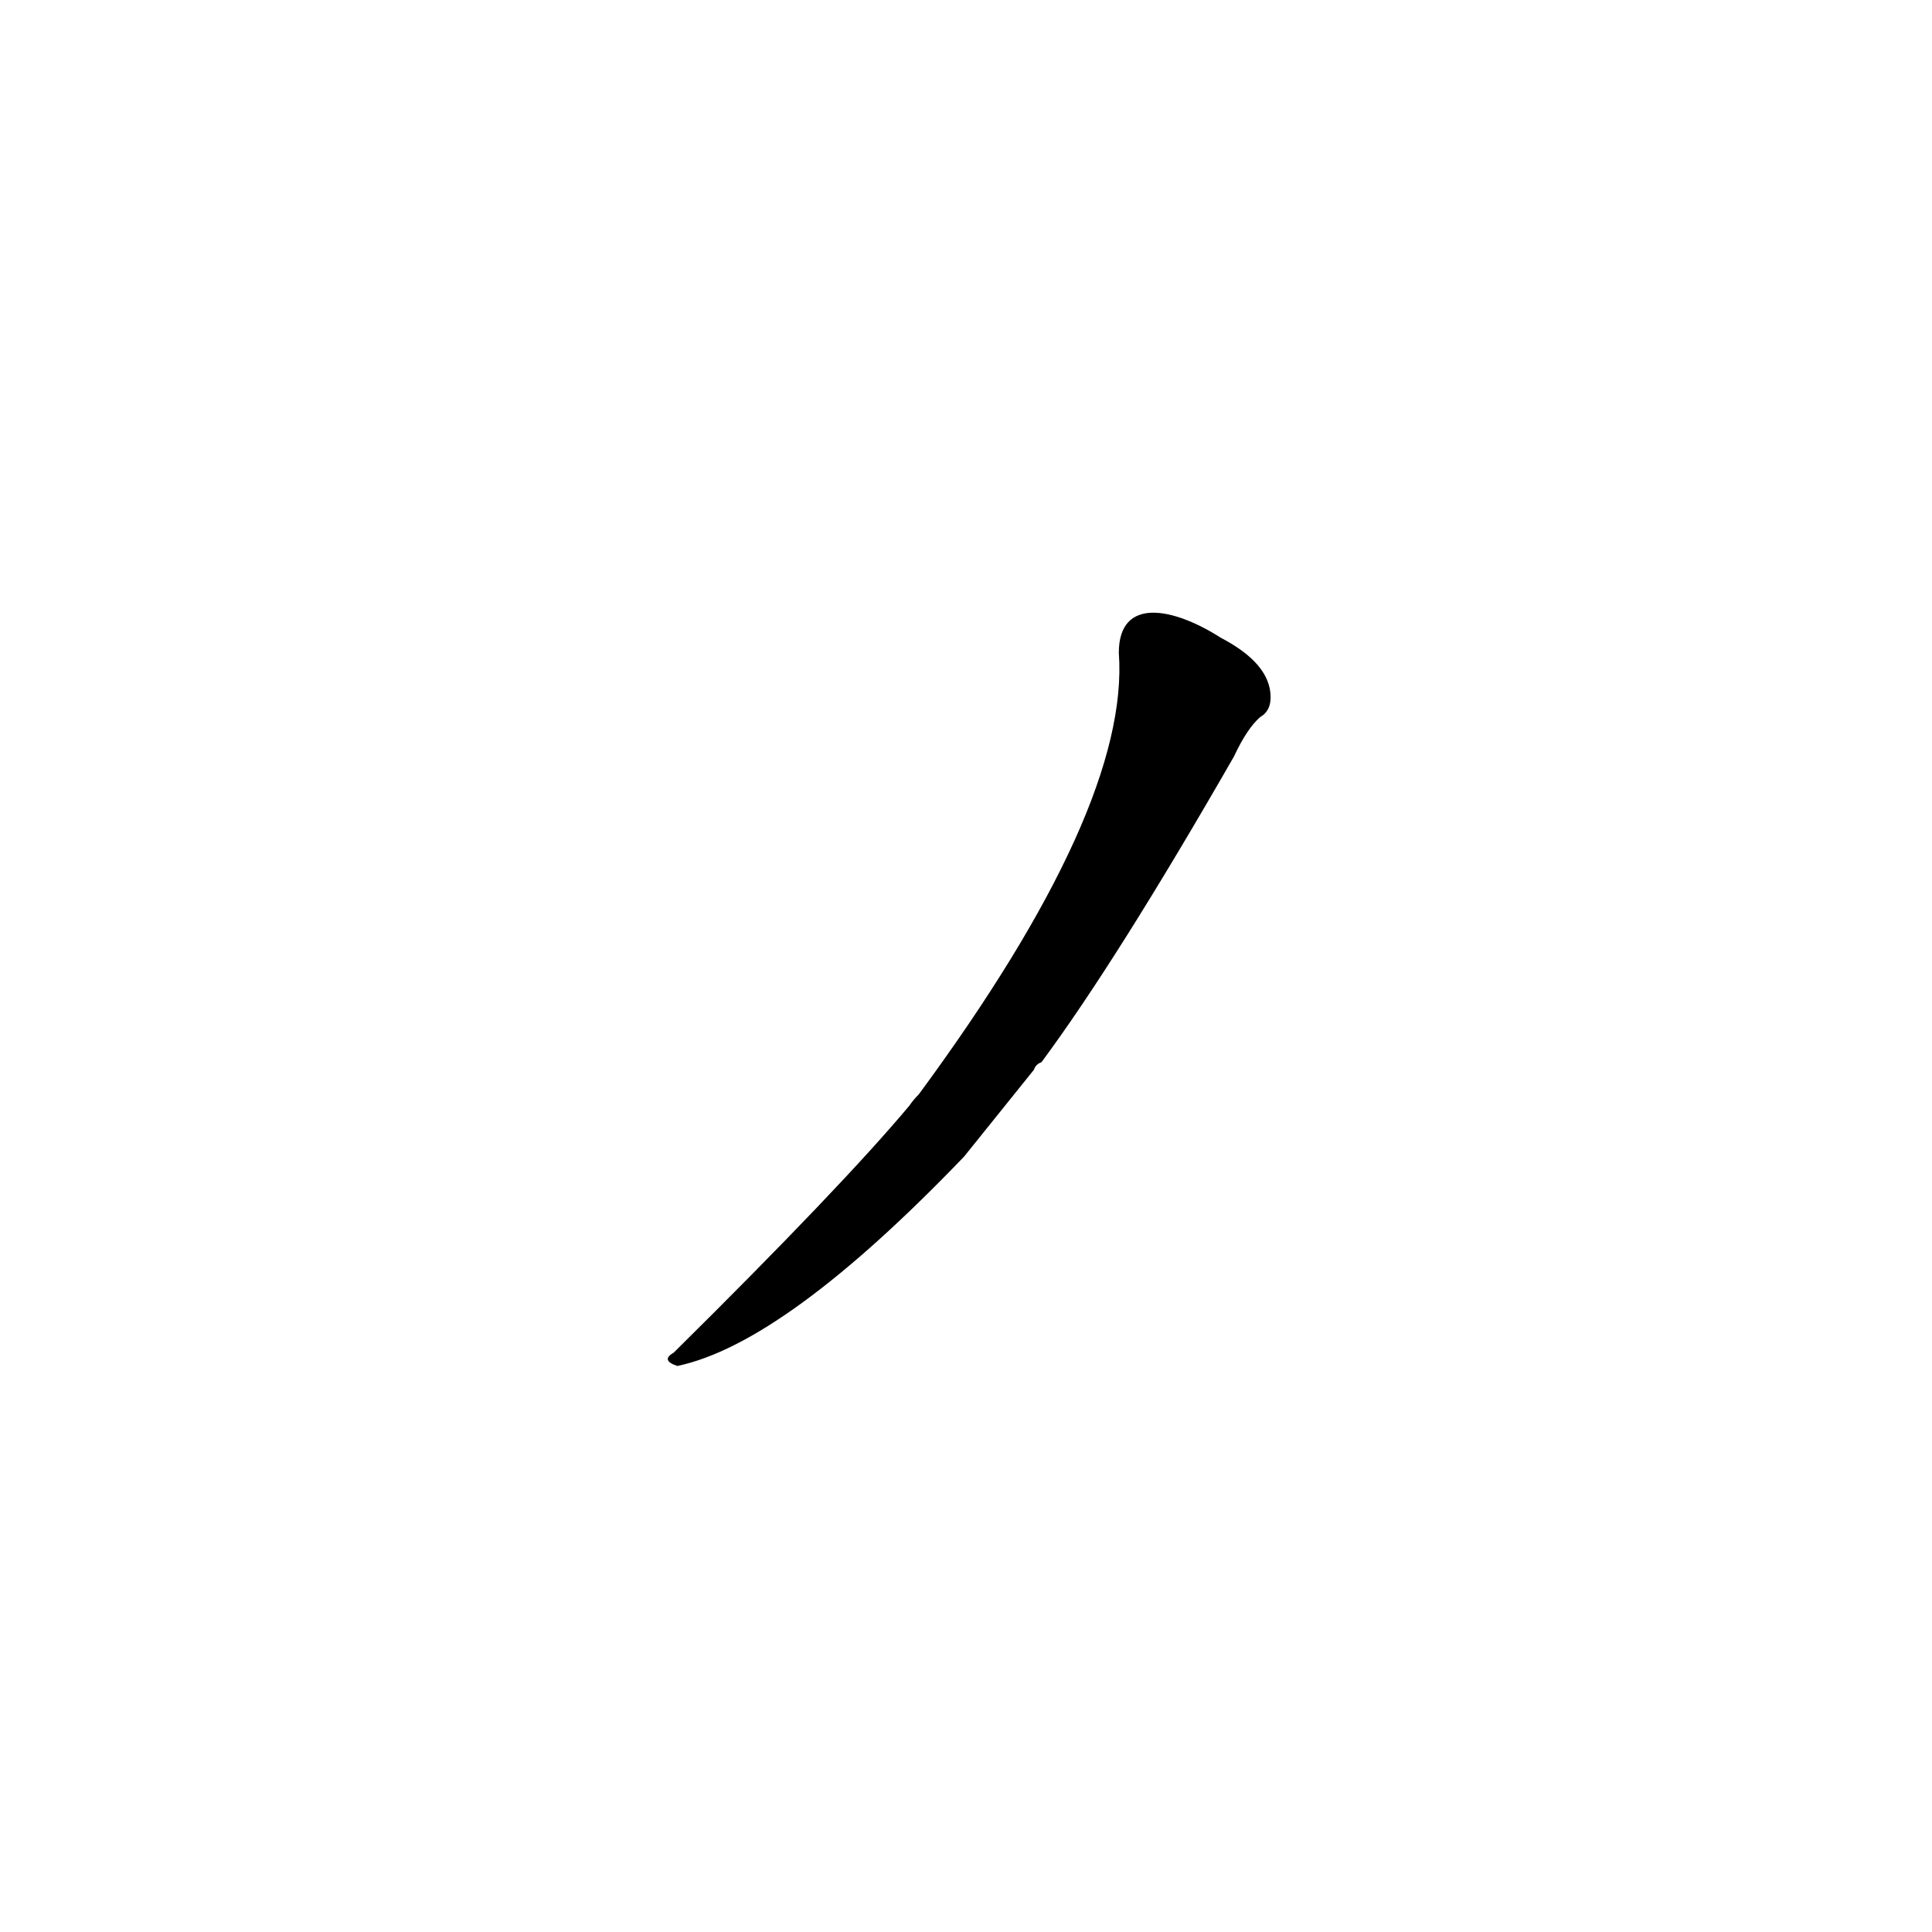 <?xml version='1.0' encoding='utf-8'?>
<svg xmlns="http://www.w3.org/2000/svg" version="1.1" viewBox="0 0 1024 1024"><g transform="scale(1, -1) translate(0, -900)"><path d="M 548 333 Q 549 336 552 337 Q 592 391 654 499 Q 661 514 668 520 Q 675 524 673 535 Q 670 550 647 562 C 622 578 593 584 593 554 Q 599 472 487 320 Q 484 317 482 314 Q 446 271 357 183 Q 350 179 359 176 Q 416 188 511 287 L 548 333 Z" fill="black" /></g></svg>